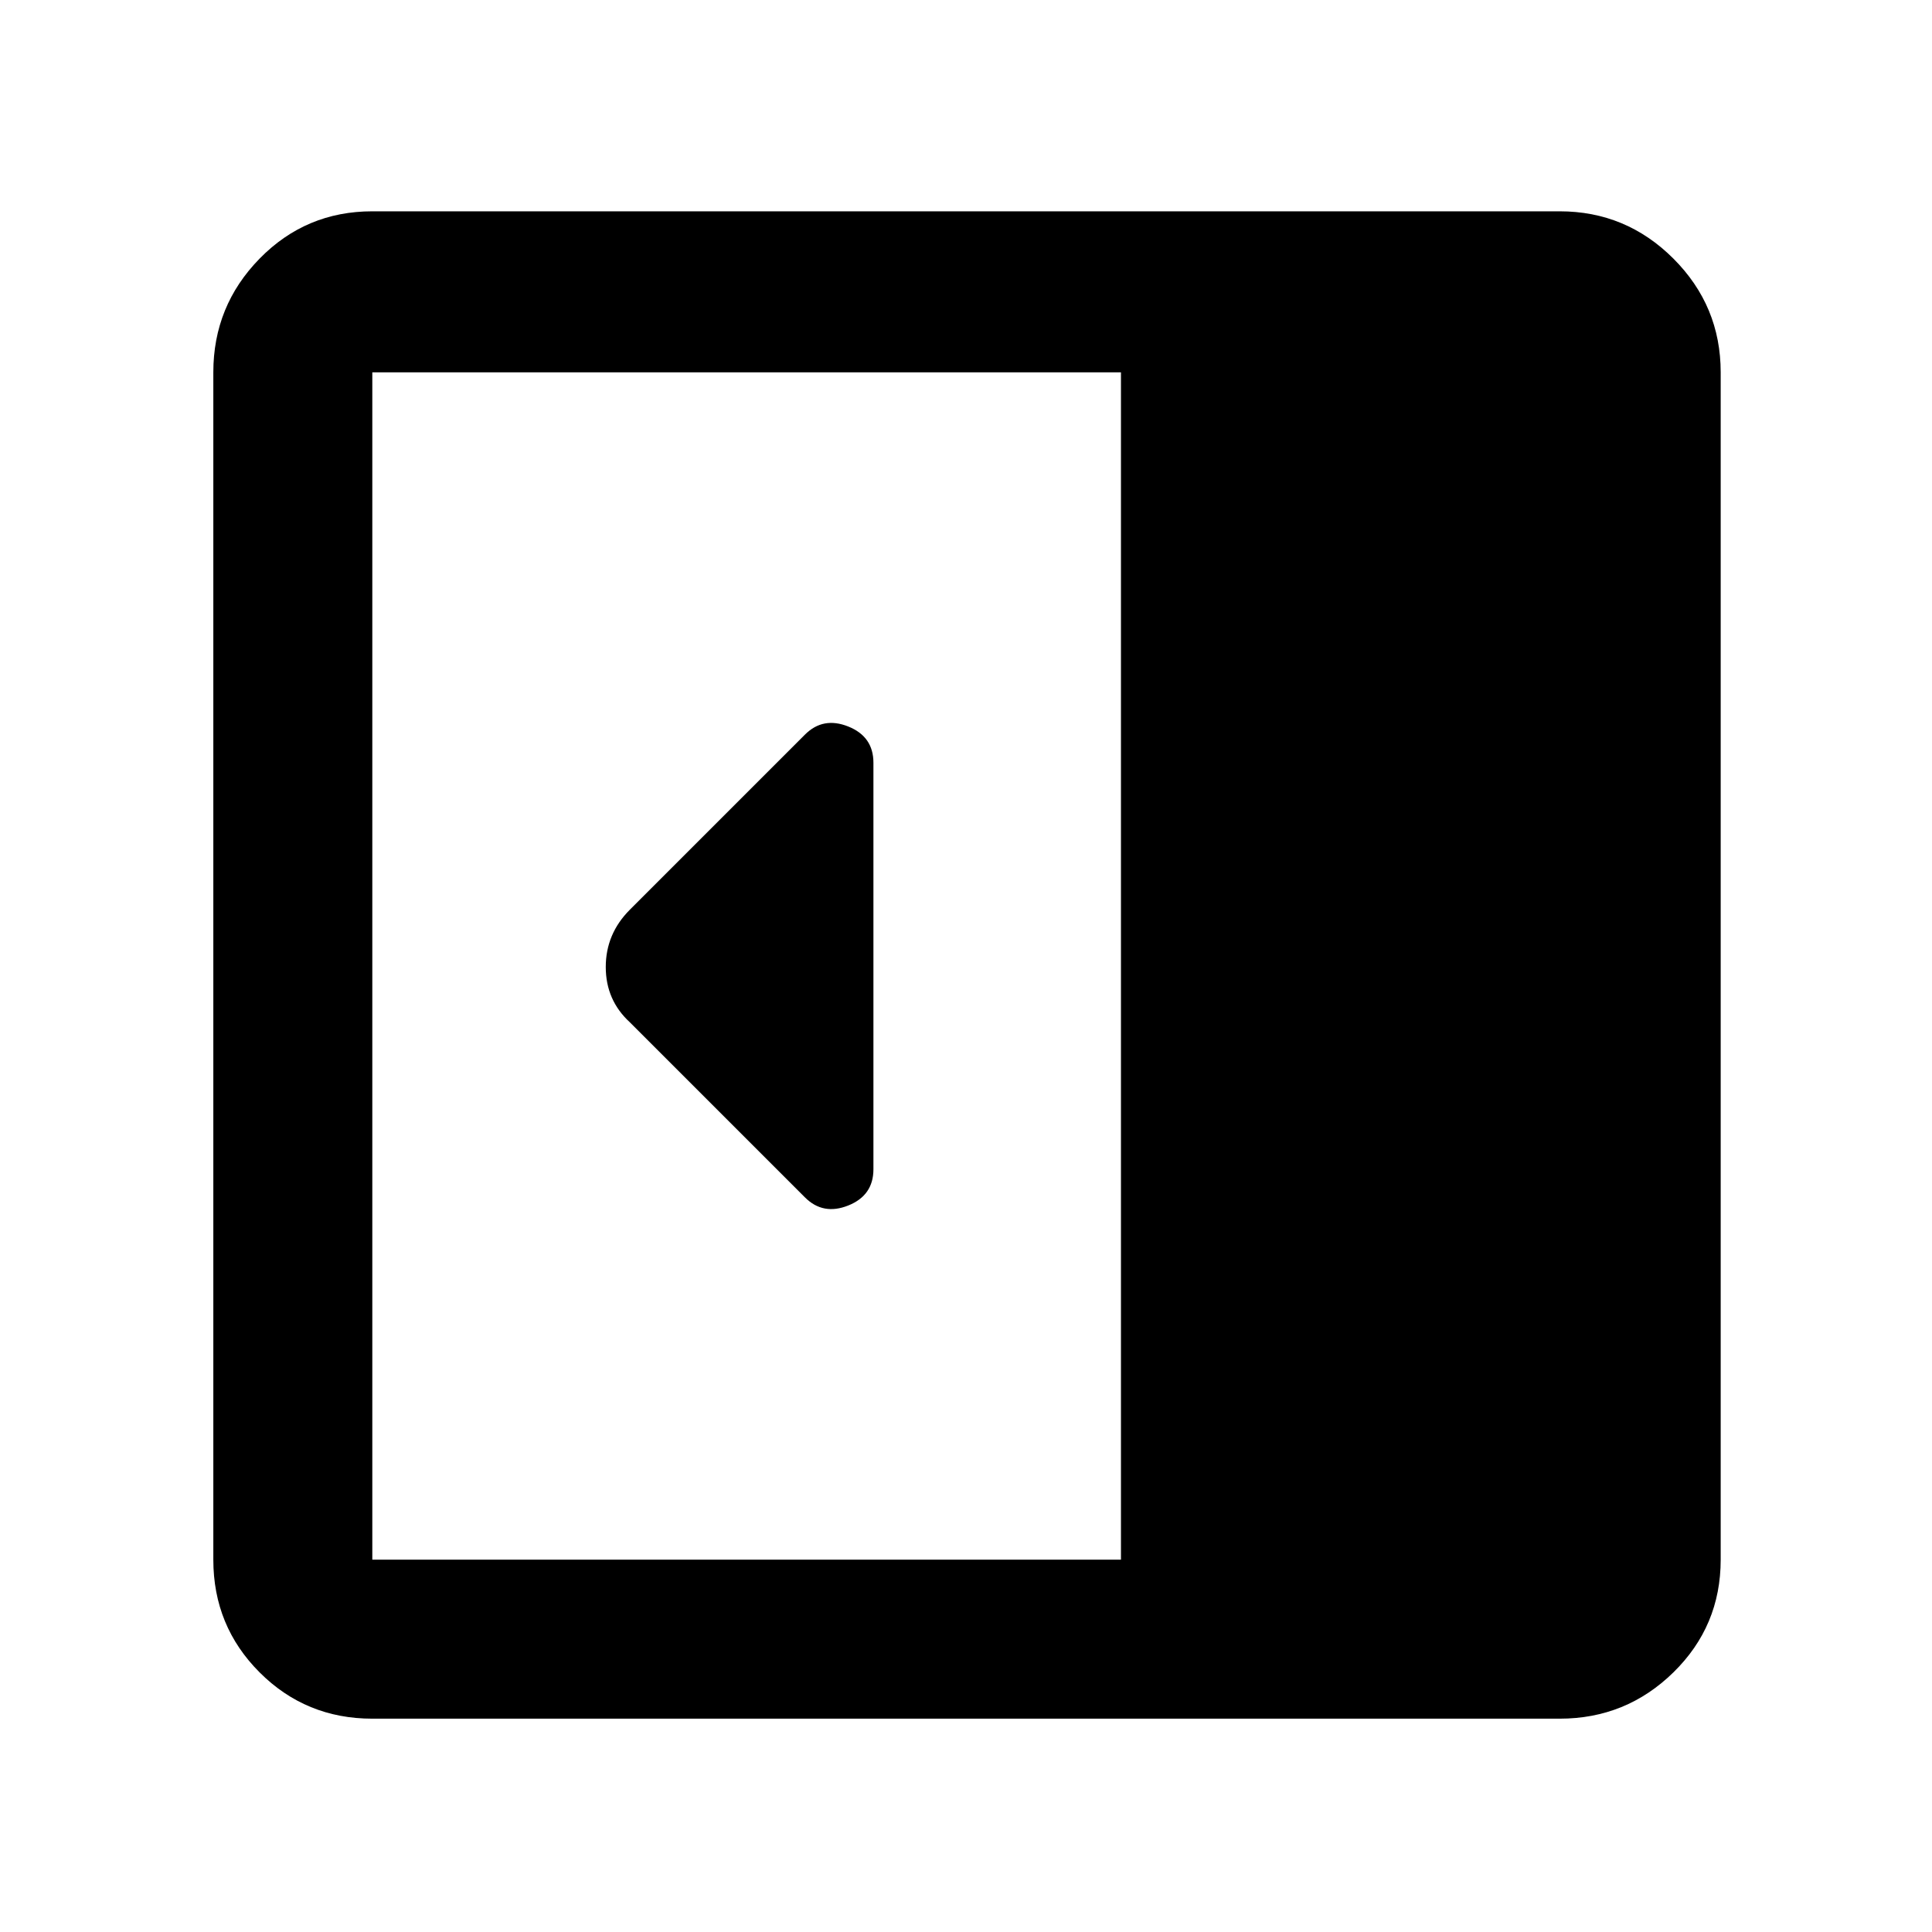 <svg xmlns="http://www.w3.org/2000/svg" width="48" height="48" viewBox="0 0 48 48"><path d="M21.7 29.05v-10.1q0-.65-.625-.9t-1.075.2l-4.35 4.35q-.6.6-.6 1.425 0 .825.6 1.375L20 29.75q.45.45 1.075.2t.625-.9ZM9.25 42.7q-1.65 0-2.8-1.15t-1.15-2.8V9.25q0-1.65 1.15-2.825Q7.6 5.25 9.25 5.25h29.5q1.65 0 2.825 1.175Q42.75 7.6 42.75 9.25v29.5q0 1.65-1.175 2.8T38.75 42.7Zm18.6-3.95V9.25H9.25v29.5Z"/></svg>